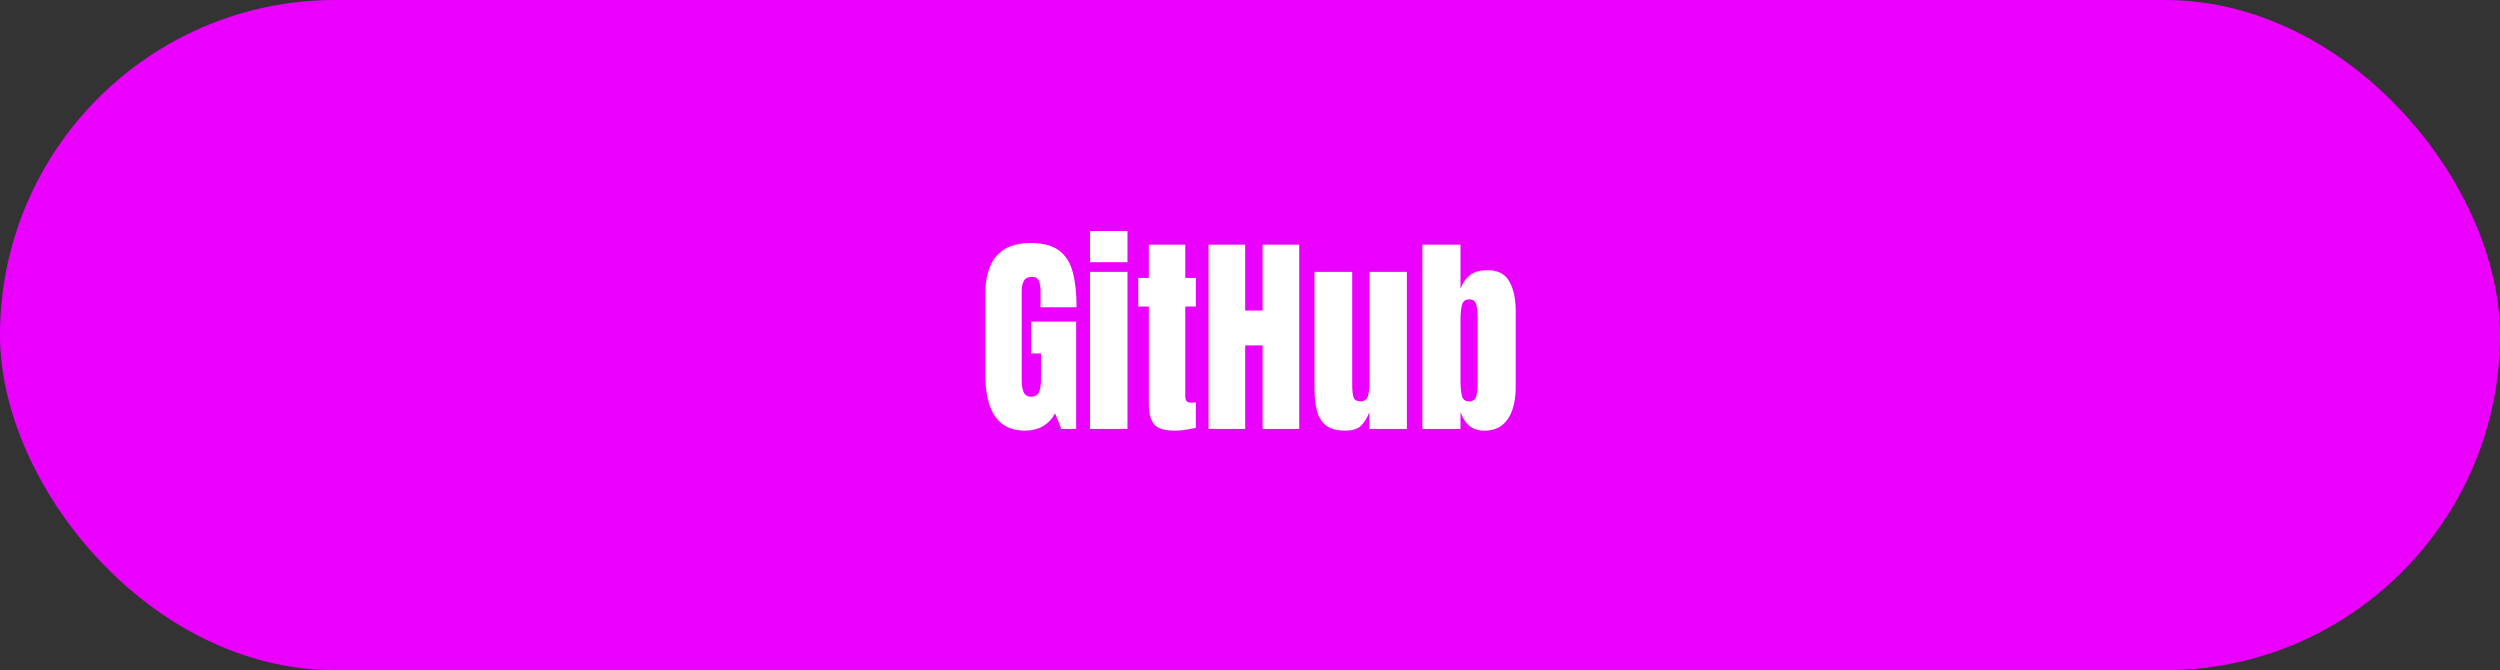 <svg width="373" height="100" viewBox="0 0 373 100" fill="none" xmlns="http://www.w3.org/2000/svg">
<rect x="0" y="0" width="373" height="100" fill="#333333" stroke="none"/>
<rect width="373" height="100" rx="50" fill="#EB00FF"/>
<path d="M152.891 64.25C148.964 64.25 147 61.438 147 55.812V43.953C147 38.818 149.25 36.25 153.75 36.25C155.604 36.25 157.026 36.625 158.016 37.375C159.005 38.115 159.688 39.198 160.062 40.625C160.438 42.052 160.625 43.792 160.625 45.844H155.25V43.406C155.25 42.812 155.167 42.318 155 41.922C154.844 41.516 154.51 41.312 154 41.312C153.365 41.312 152.943 41.526 152.734 41.953C152.536 42.38 152.438 42.849 152.438 43.359V56.688C152.438 57.427 152.531 58.031 152.719 58.5C152.917 58.958 153.297 59.188 153.859 59.188C154.443 59.188 154.828 58.958 155.016 58.5C155.214 58.031 155.312 57.417 155.312 56.656V52.734H153.844V47.984H160.562V64H158.359L157.422 61.688C156.464 63.396 154.953 64.25 152.891 64.25ZM162.625 39.125V34.469H168.219V39.125H162.625ZM162.625 64V40.562H168.219V64H162.625ZM175.25 64.25C173.74 64.25 172.719 63.932 172.188 63.297C171.667 62.651 171.406 61.667 171.406 60.344V45.734H169.828V41.469H171.406V36.5H176.844V41.469H178.422V45.734H176.844V59.031C176.844 59.417 176.906 59.688 177.031 59.844C177.156 60 177.396 60.078 177.75 60.078C178 60.078 178.224 60.057 178.422 60.016V63.828C178.297 63.87 177.906 63.948 177.25 64.062C176.594 64.188 175.927 64.25 175.25 64.25ZM180.312 64V36.5H185.781V46.328H188.375V36.5H193.844V64H188.375V51.531H185.781V64H180.312ZM200.703 64.25C199.453 64.25 198.495 63.99 197.828 63.469C197.172 62.948 196.724 62.224 196.484 61.297C196.245 60.359 196.125 59.266 196.125 58.016V40.562H201.75V57.359C201.75 58.297 201.823 58.953 201.969 59.328C202.115 59.693 202.458 59.875 203 59.875C203.583 59.875 203.948 59.615 204.094 59.094C204.25 58.573 204.328 57.901 204.328 57.078V40.562H209.906V64H204.312V61.5C203.958 62.396 203.531 63.078 203.031 63.547C202.542 64.016 201.766 64.25 200.703 64.25ZM221.516 64.25C220.599 64.25 219.854 64.026 219.281 63.578C218.708 63.12 218.25 62.427 217.906 61.5V64H212.219V36.5H217.906V43.062C218.25 42.198 218.724 41.526 219.328 41.047C219.943 40.557 220.818 40.312 221.953 40.312C223.484 40.312 224.562 40.87 225.188 41.984C225.823 43.099 226.141 44.557 226.141 46.359V57.891C226.141 59.089 225.974 60.172 225.641 61.141C225.318 62.099 224.812 62.859 224.125 63.422C223.448 63.974 222.578 64.25 221.516 64.25ZM219.203 59.891C219.797 59.891 220.156 59.599 220.281 59.016C220.406 58.432 220.469 57.714 220.469 56.859V47.703C220.469 46.839 220.406 46.12 220.281 45.547C220.156 44.964 219.802 44.672 219.219 44.672C218.615 44.672 218.245 44.969 218.109 45.562C217.974 46.146 217.906 46.859 217.906 47.703V56.859C217.906 57.703 217.974 58.422 218.109 59.016C218.245 59.599 218.609 59.891 219.203 59.891Z" fill="white"/>
</svg>
